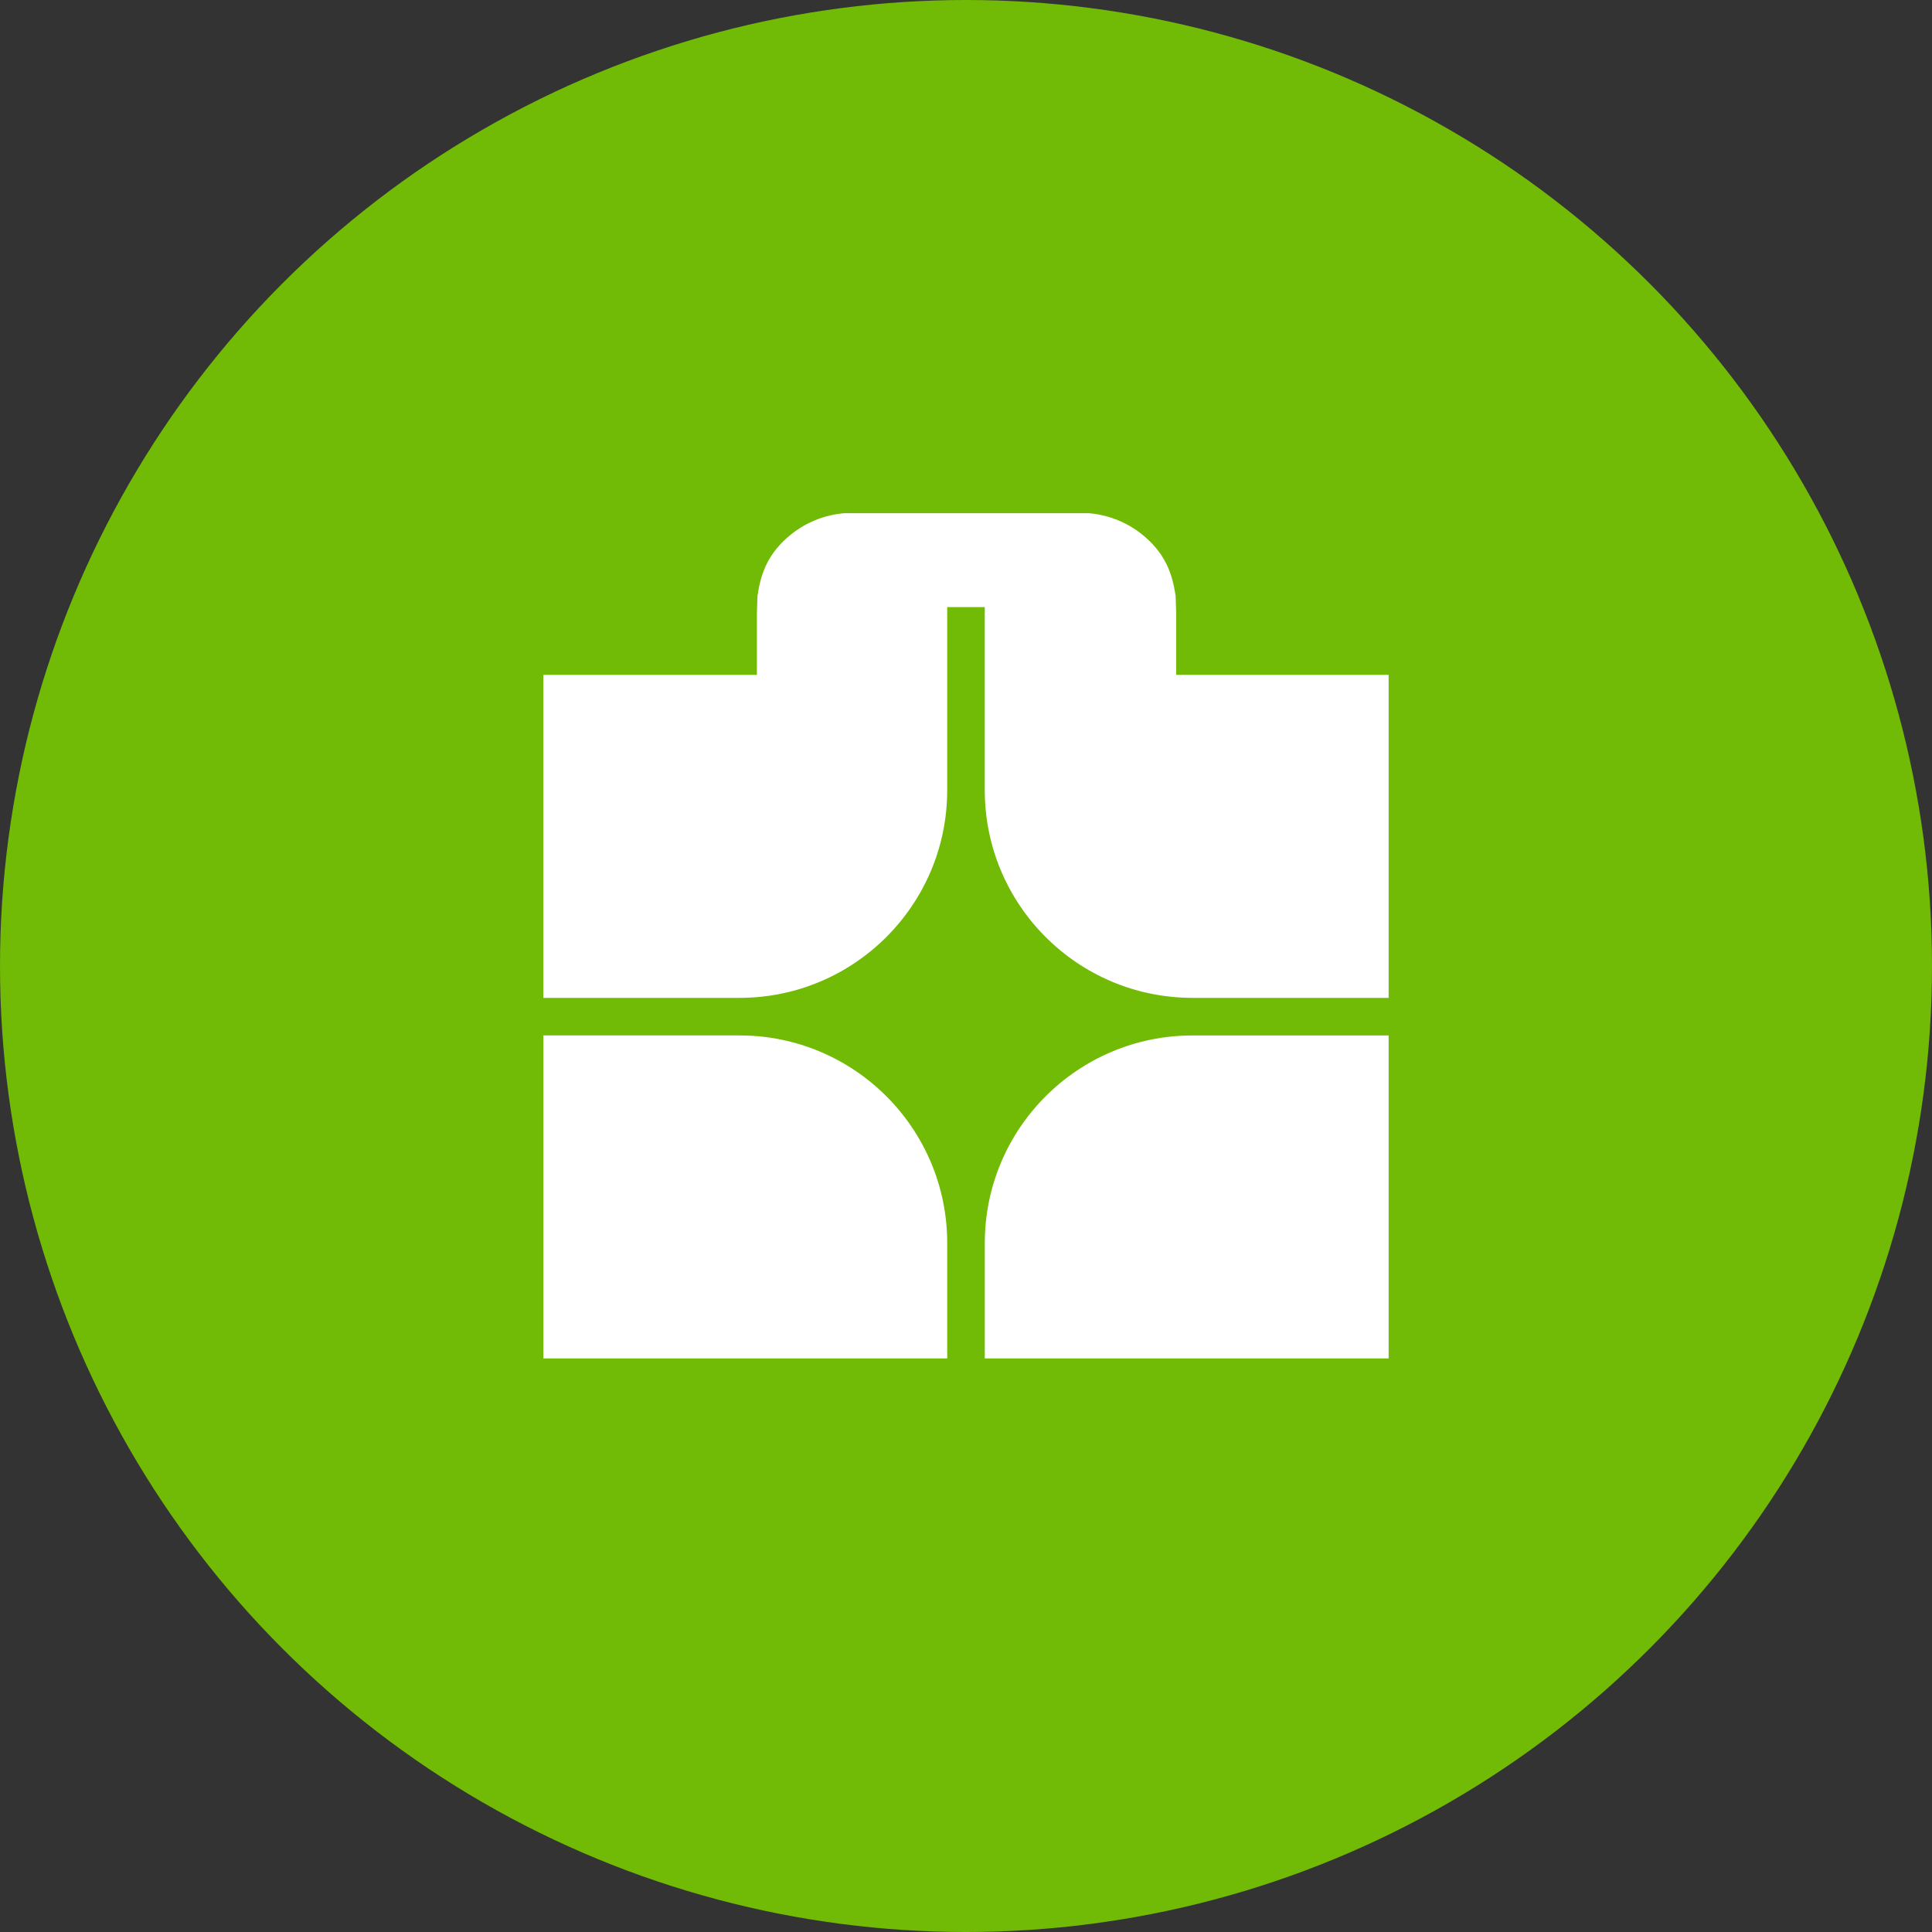 <svg xmlns="http://www.w3.org/2000/svg" viewBox="0 0 1024 1024">
   <rect x="0" y="0" width="1024" height="1024" fill="#333333" stroke="none"/>
   <circle cx="512" cy="512" r="512" style="fill:#71ba05"/>
   <path d="M502.04 418.8c0 60.8-49.3 110.09-110.12 110.09H287.99v-171.2h113.19V325l.29-9.04c1.64-11.56 5.18-20.82 13.98-29.34 10.64-10.31 22.87-13.89 32.24-14.62h129.2c9.36.73 21.59 4.31 32.24 14.62 8.44 8.18 12.04 17.04 13.77 27.96l.21 1.38.29 9.04v32.69H736v171.2H632.07c-60.82 0-110.12-49.29-110.12-110.09v-97.03h-19.91v97.03ZM736 548.8V720H521.96v-61.1c0-60.8 49.3-110.09 110.12-110.09h103.93Zm-344.07 0c60.82 0 110.12 49.29 110.12 110.09v61.1H288.01v-171.2h103.93Z" style="fill:#fff"/>
</svg>
